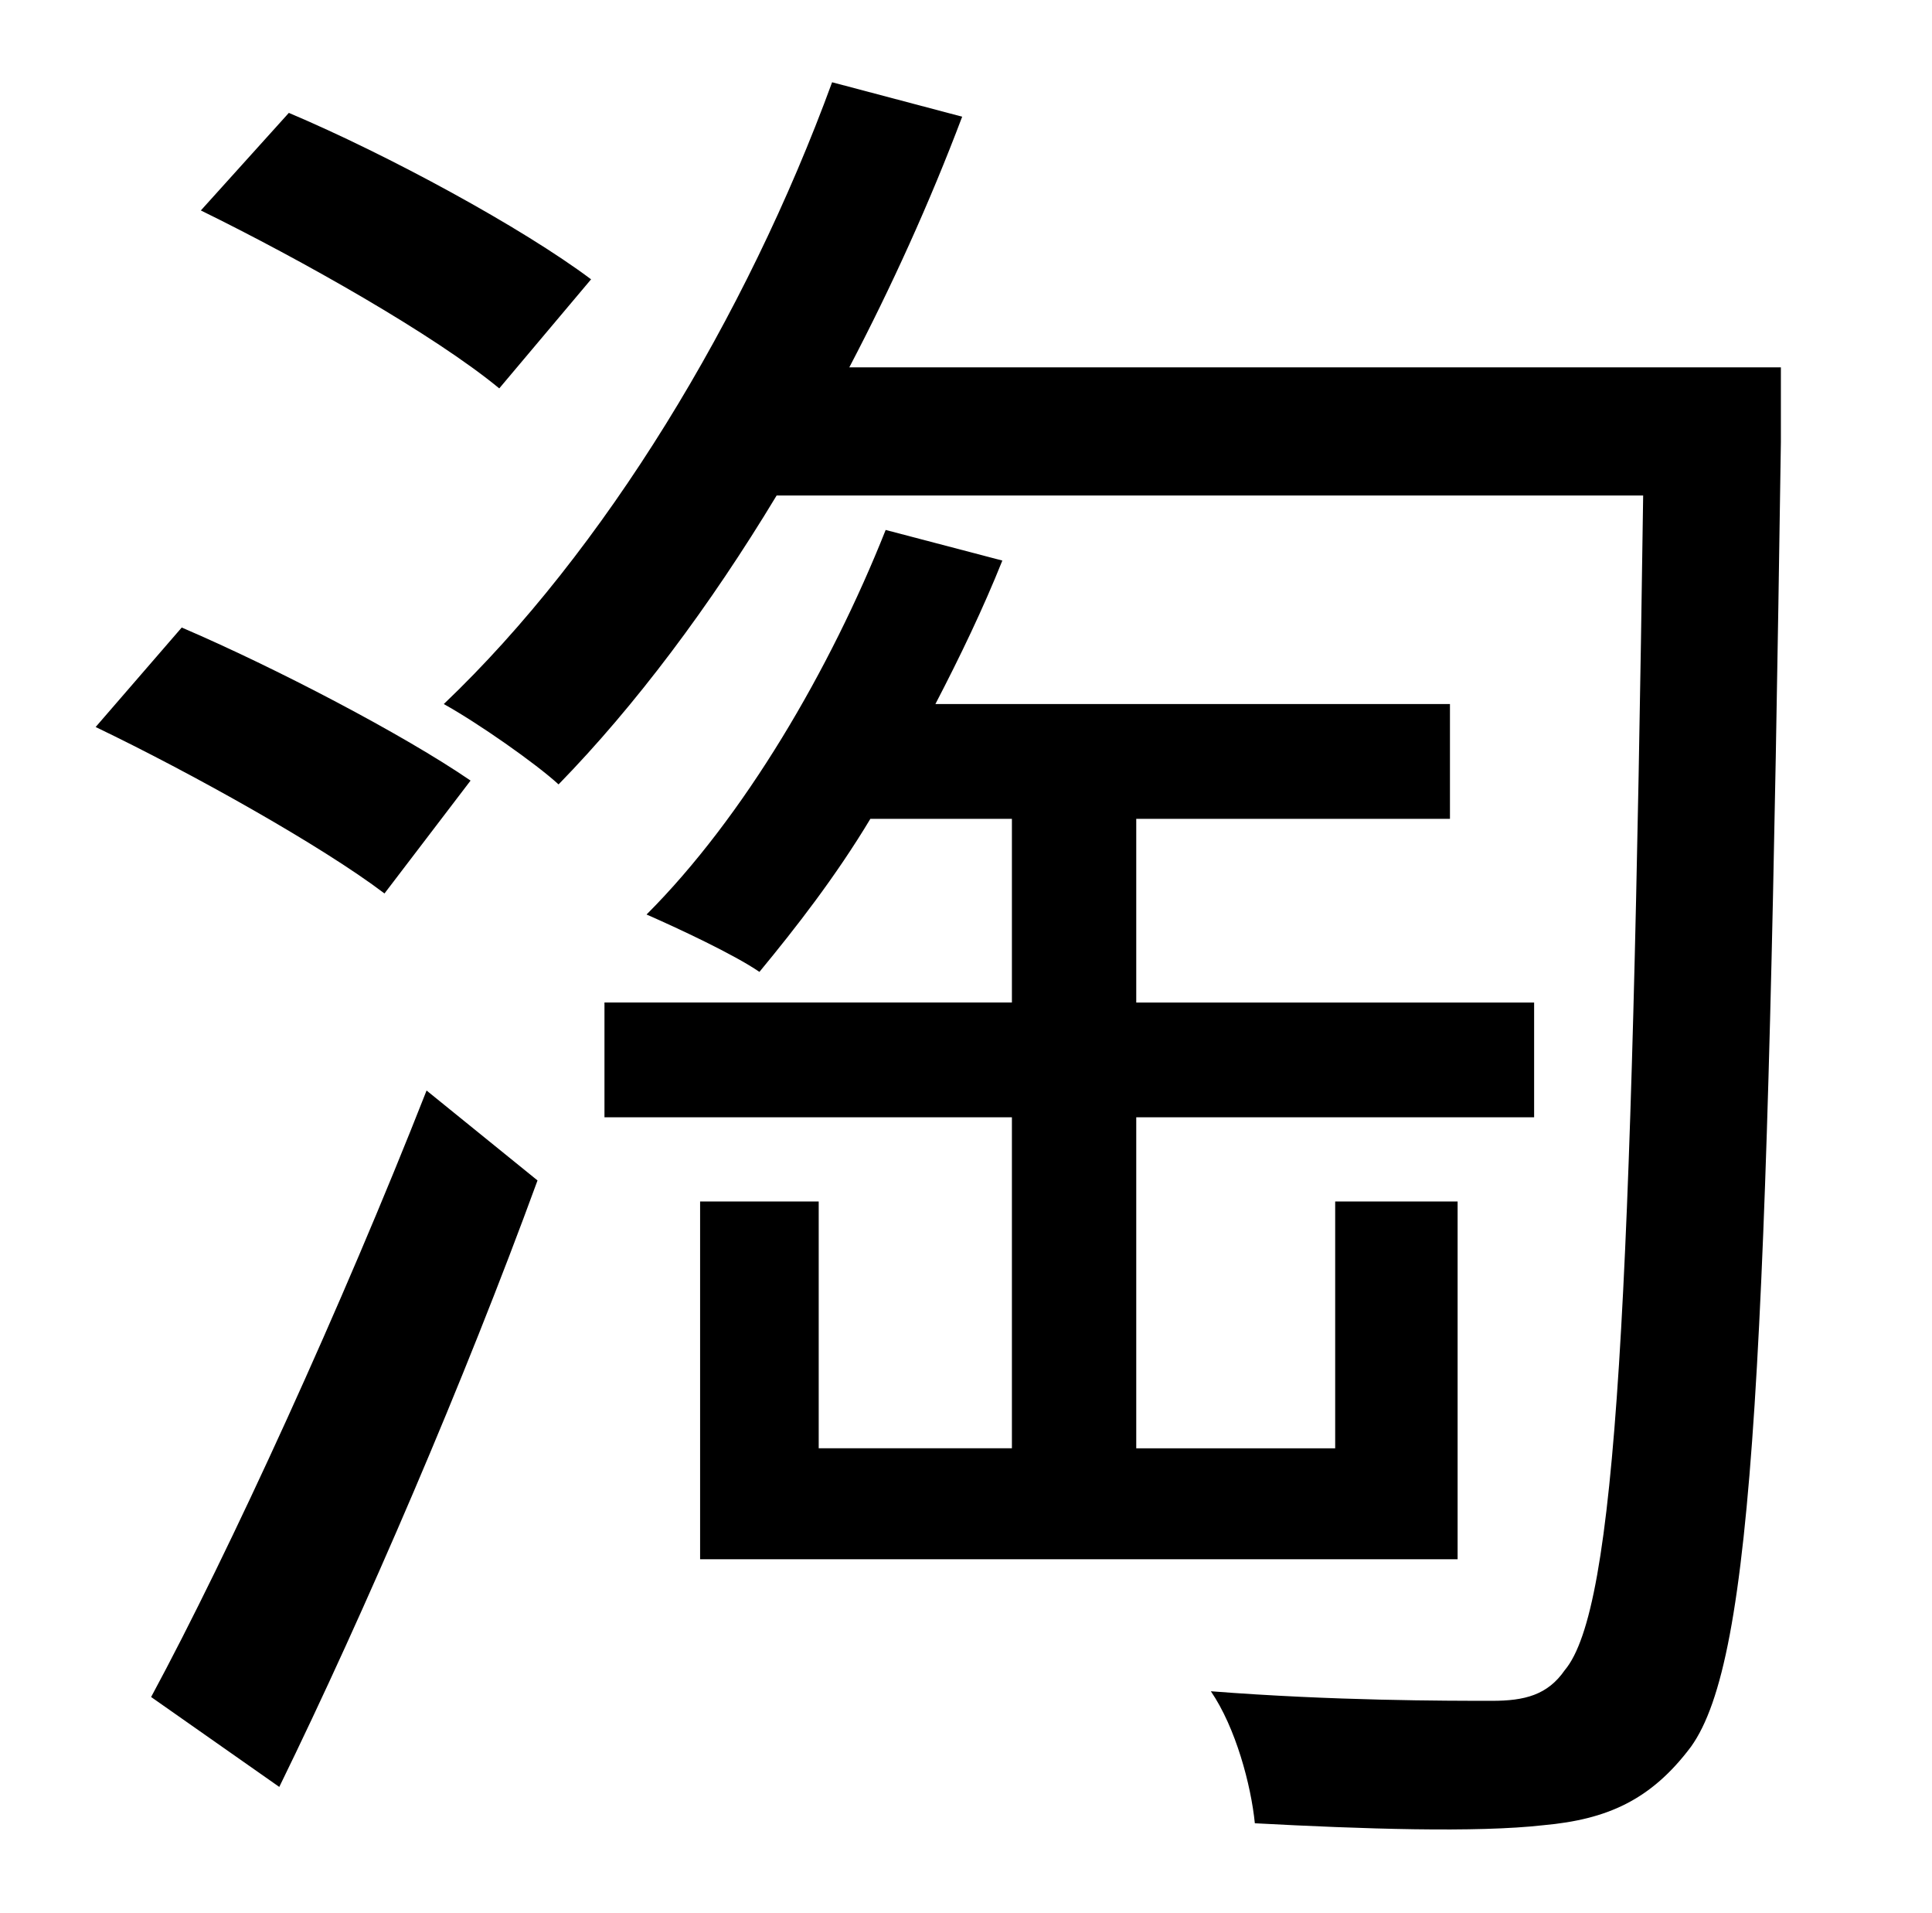 <?xml version="1.0" standalone="no"?>
<!DOCTYPE svg PUBLIC "-//W3C//DTD SVG 1.1//EN" "http://www.w3.org/Graphics/SVG/1.1/DTD/svg11.dtd" >
<svg xmlns="http://www.w3.org/2000/svg" xmlns:xlink="http://www.w3.org/1999/xlink" version="1.1" viewBox="-10 0 1010 1000">
   <path fill="currentColor"
d="M299 146l-48 57c-34 -28 -103 -67 -156 -93l46 -51c52 22 122 60 158 87zM236 408l-45 59c-33 -25 -101 -63 -151 -87l45 -52c49 21 116 56 151 80zM136 934l-67 -47c41 -76 100 -205 144 -317l58 47c-38 104 -90 225 -135 317zM356 628h62v129h101v-173h-213v-60h213
v-96h-74c-18 30 -39 57 -58 80c-13 -9 -43 -23 -59 -30c51 -51 96 -128 125 -201l61 16c-10 25 -22 50 -35 75h269v60h-164v96h208v60h-208v173h104v-129h64v187h-396v-187zM921 192v39c-7 479 -14 636 -47 682c-21 28 -44 38 -77 41c-35 4 -95 2 -151 -1
c-2 -20 -10 -50 -23 -69c64 5 123 5 147 5c17 0 29 -3 38 -16c27 -32 35 -190 41 -614h-453c-35 58 -74 110 -114 151c-12 -11 -42 -32 -60 -42c84 -80 158 -202 203 -325l68 18c-17 45 -37 89 -59 131h487z" />
</svg>
